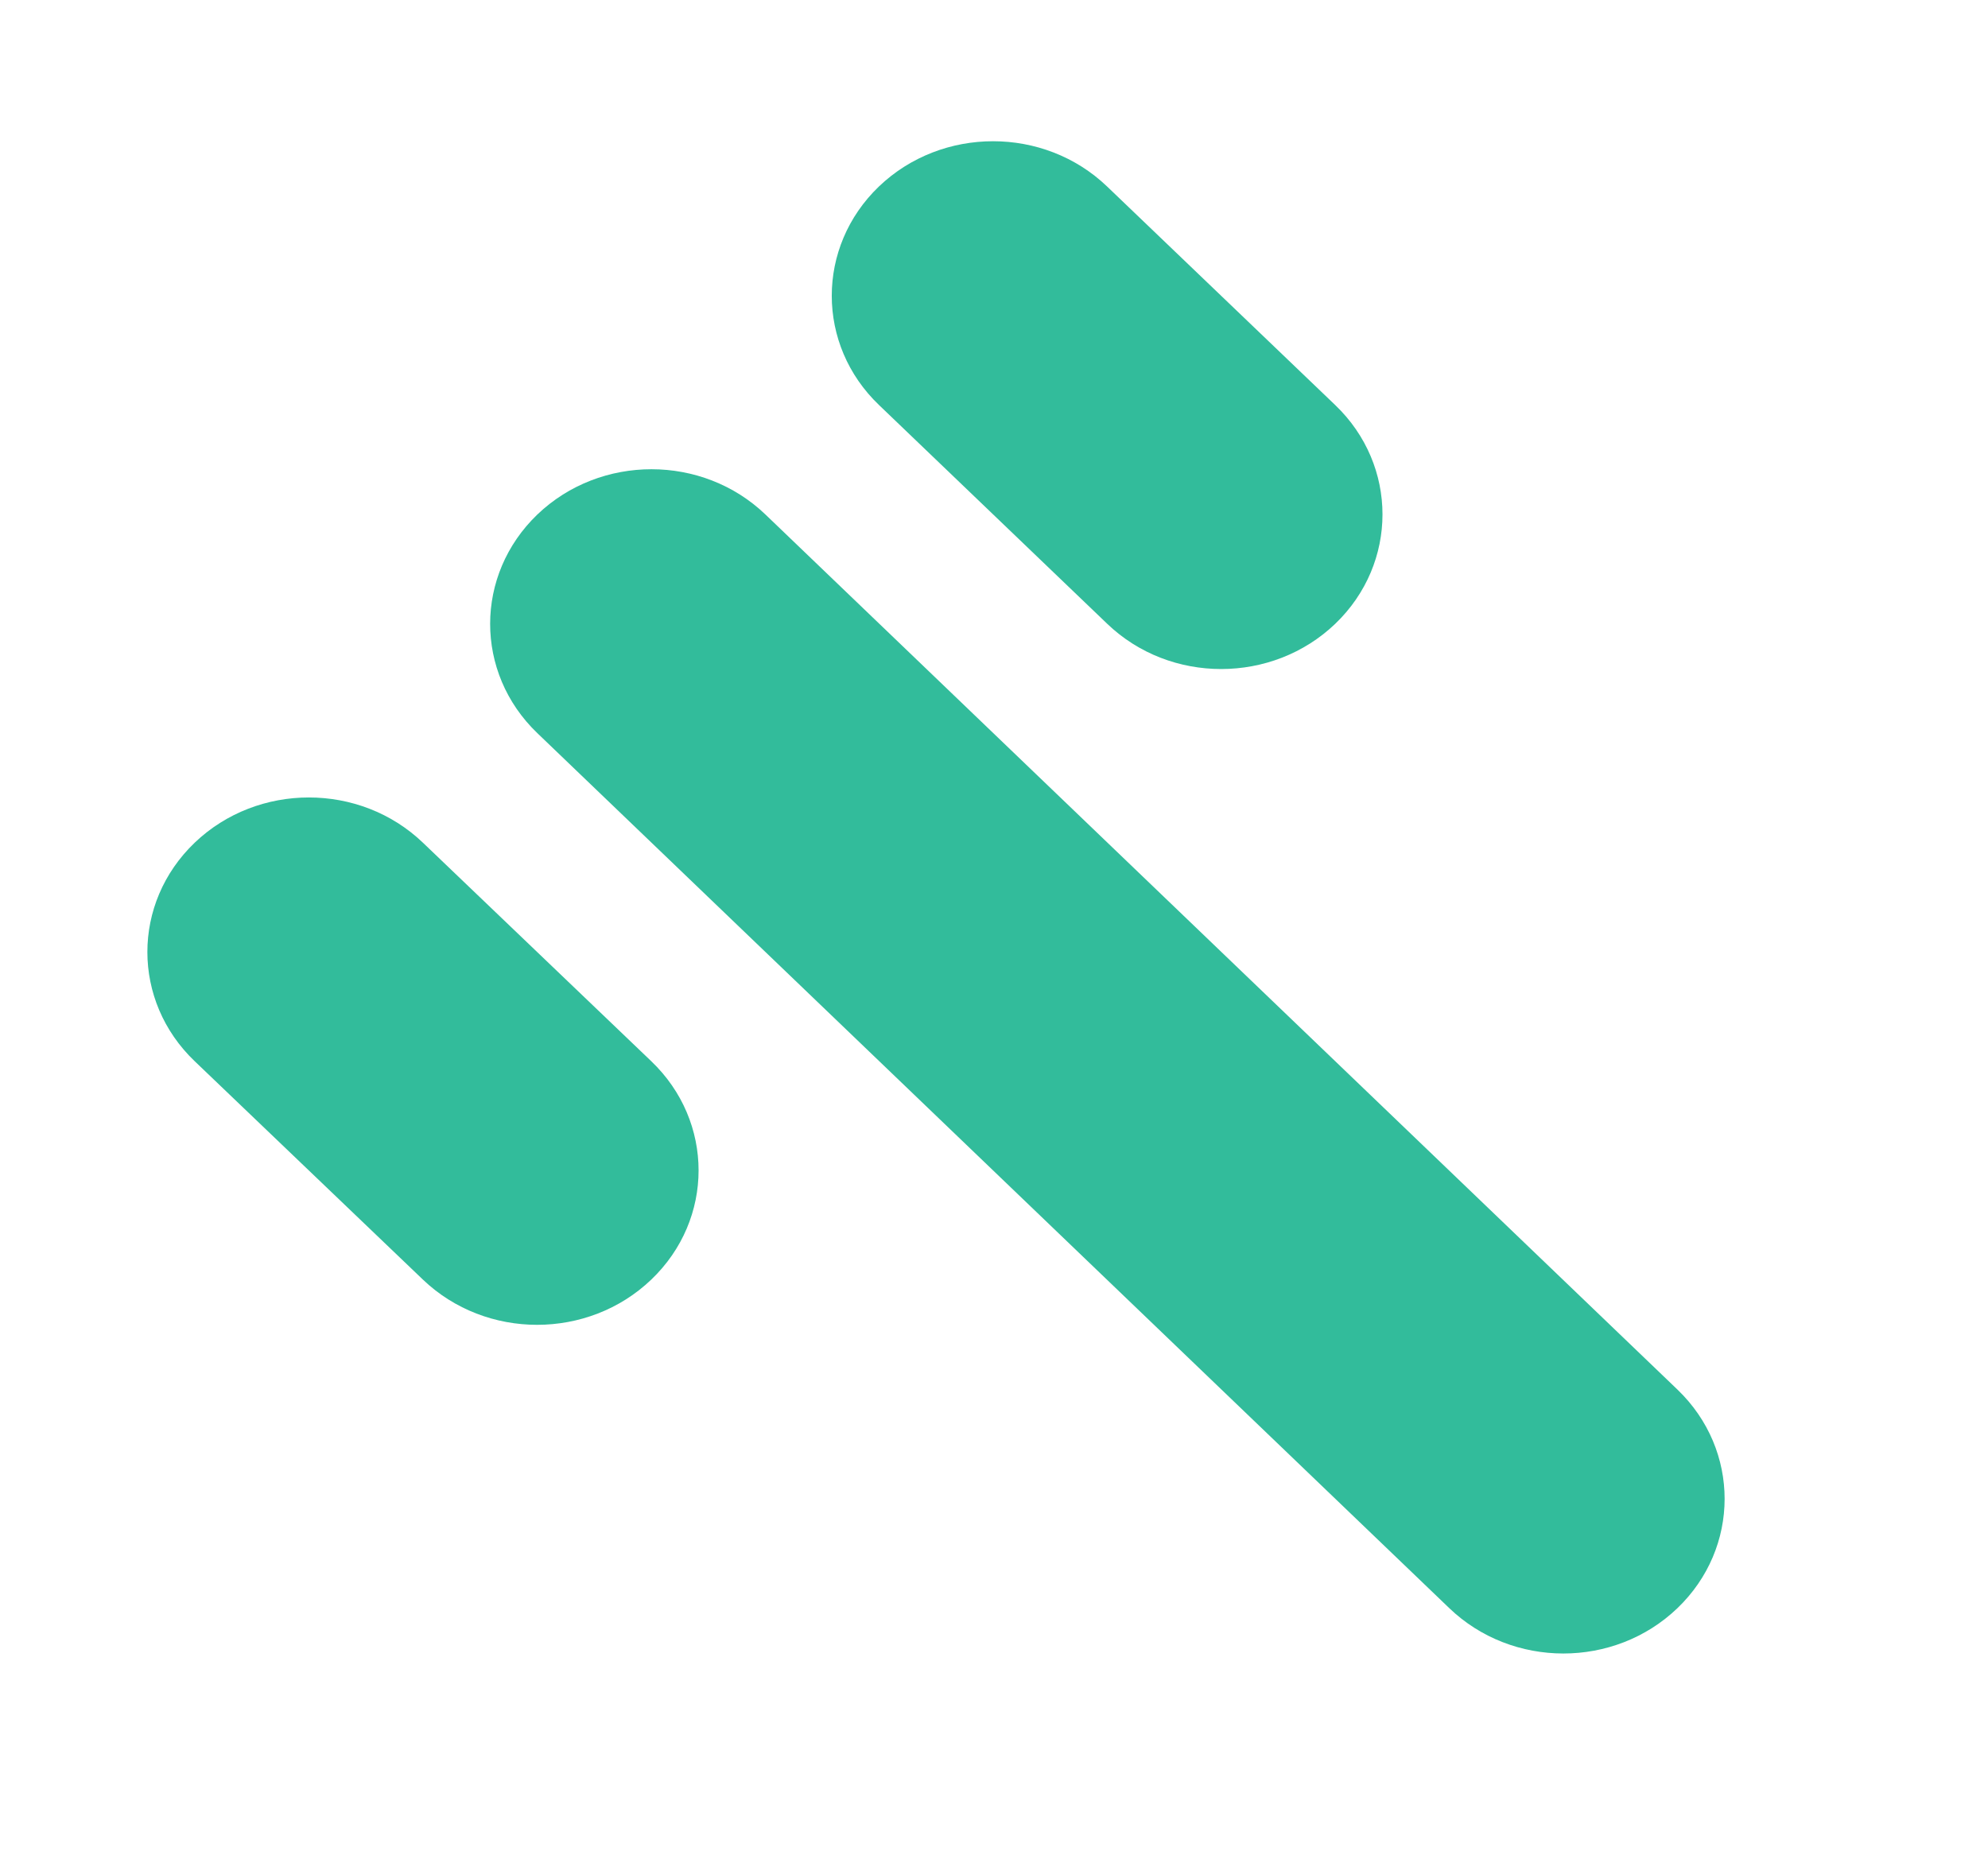 <svg width="15" height="14" viewBox="0 0 15 14" fill="none" xmlns="http://www.w3.org/2000/svg">
<path d="M12.657 10.486L5.776 3.883C5.301 3.427 4.531 3.427 4.055 3.882C3.58 4.338 3.579 5.076 4.054 5.532L10.935 12.135C11.41 12.591 12.18 12.592 12.656 12.136C13.131 11.681 13.132 10.942 12.657 10.486Z" fill="#32BC9B"/>
<path d="M10.075 3.057L8.353 1.407C7.878 0.952 7.108 0.952 6.632 1.407C6.157 1.863 6.157 2.602 6.633 3.057L8.354 4.707C8.829 5.163 9.6 5.162 10.075 4.707C10.55 4.251 10.55 3.512 10.075 3.057Z" fill="#32BC9B"/>
<path d="M4.914 8.008L3.191 6.359C2.716 5.904 1.945 5.904 1.469 6.359C0.993 6.815 0.993 7.553 1.469 8.008L3.191 9.656C3.667 10.111 4.438 10.111 4.914 9.656C5.39 9.201 5.39 8.463 4.914 8.008Z" fill="#32BC9B"/>
</svg>
